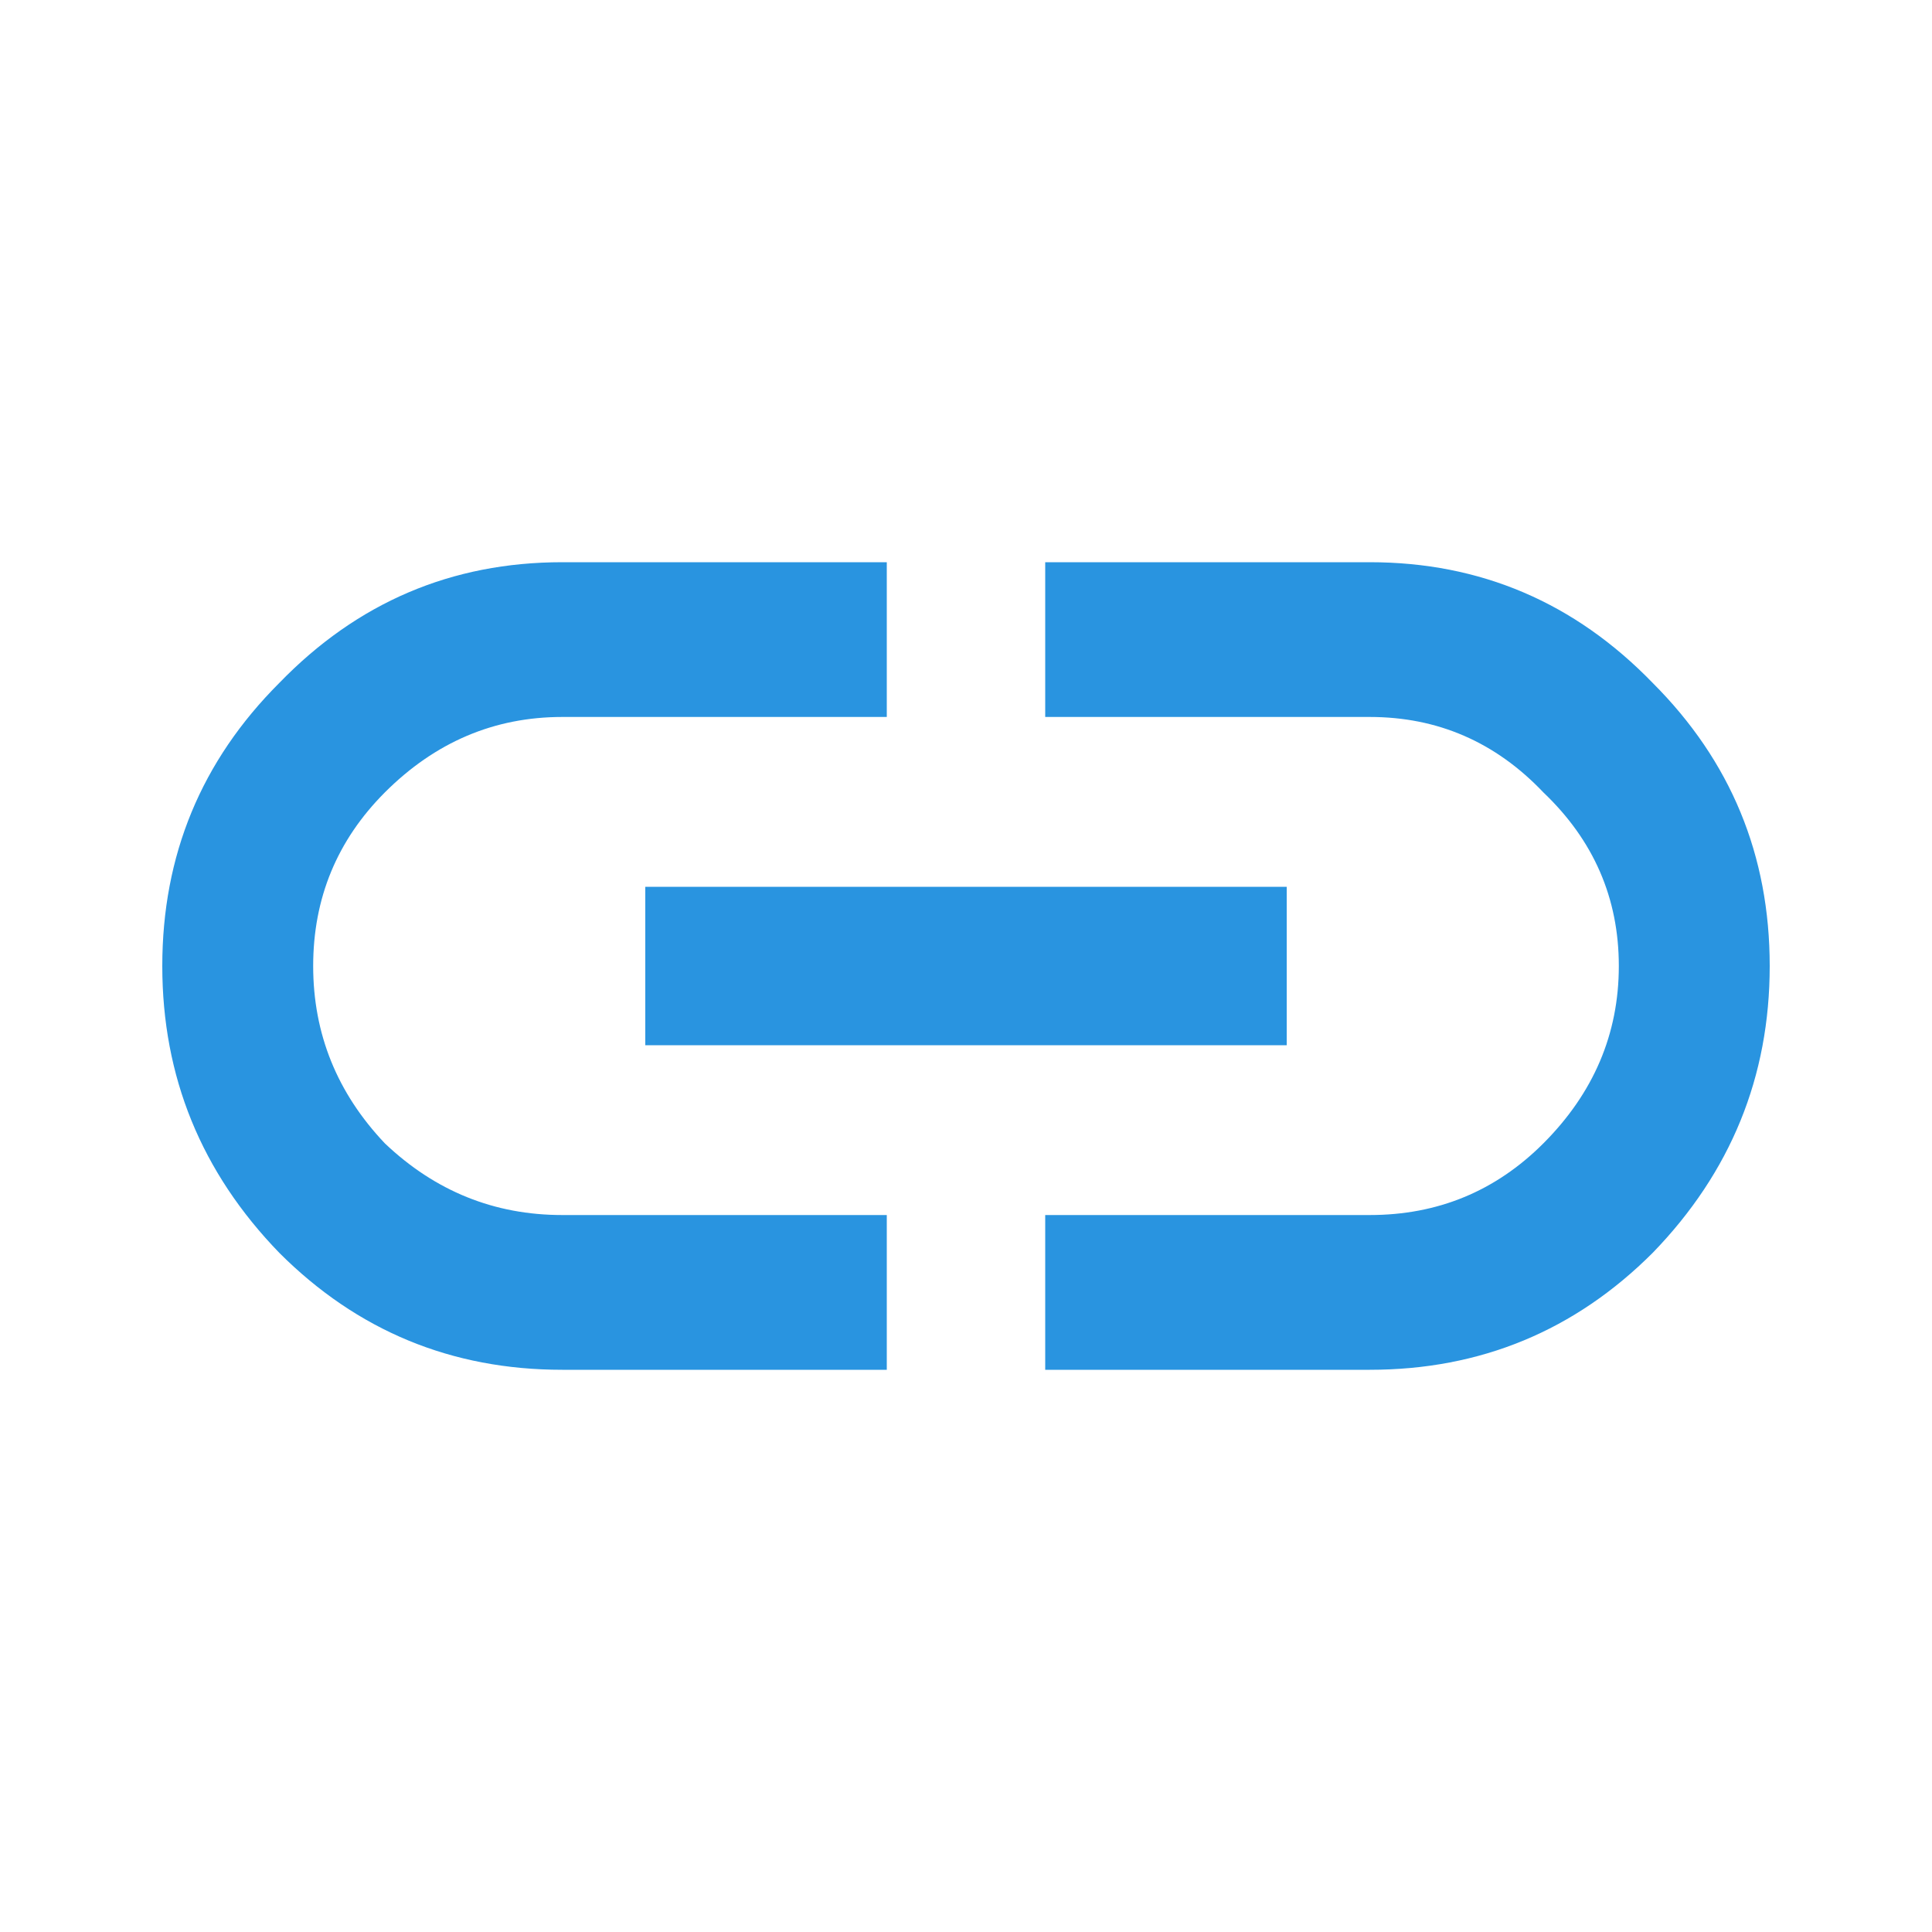 <svg width="20" height="20" viewBox="0 0 20 20" fill="none" xmlns="http://www.w3.org/2000/svg">
<path d="M14.18 5.82C15.325 5.82 16.302 6.237 17.109 7.07C17.917 7.878 18.32 8.854 18.32 10C18.32 11.146 17.917 12.135 17.109 12.969C16.302 13.776 15.325 14.18 14.18 14.18H10.82V12.578H14.18C14.883 12.578 15.482 12.331 15.977 11.836C16.497 11.315 16.758 10.703 16.758 10C16.758 9.297 16.497 8.698 15.977 8.203C15.482 7.682 14.883 7.422 14.18 7.422H10.82V5.82H14.18ZM6.68 10.82V9.18H13.32V10.82H6.68ZM3.984 8.203C3.49 8.698 3.242 9.297 3.242 10C3.242 10.703 3.49 11.315 3.984 11.836C4.505 12.331 5.117 12.578 5.82 12.578H9.18V14.18H5.82C4.674 14.18 3.698 13.776 2.891 12.969C2.083 12.135 1.68 11.146 1.68 10C1.68 8.854 2.083 7.878 2.891 7.07C3.698 6.237 4.674 5.82 5.82 5.82H9.18V7.422H5.82C5.117 7.422 4.505 7.682 3.984 8.203Z" fill="#2994E0"/>
</svg>
